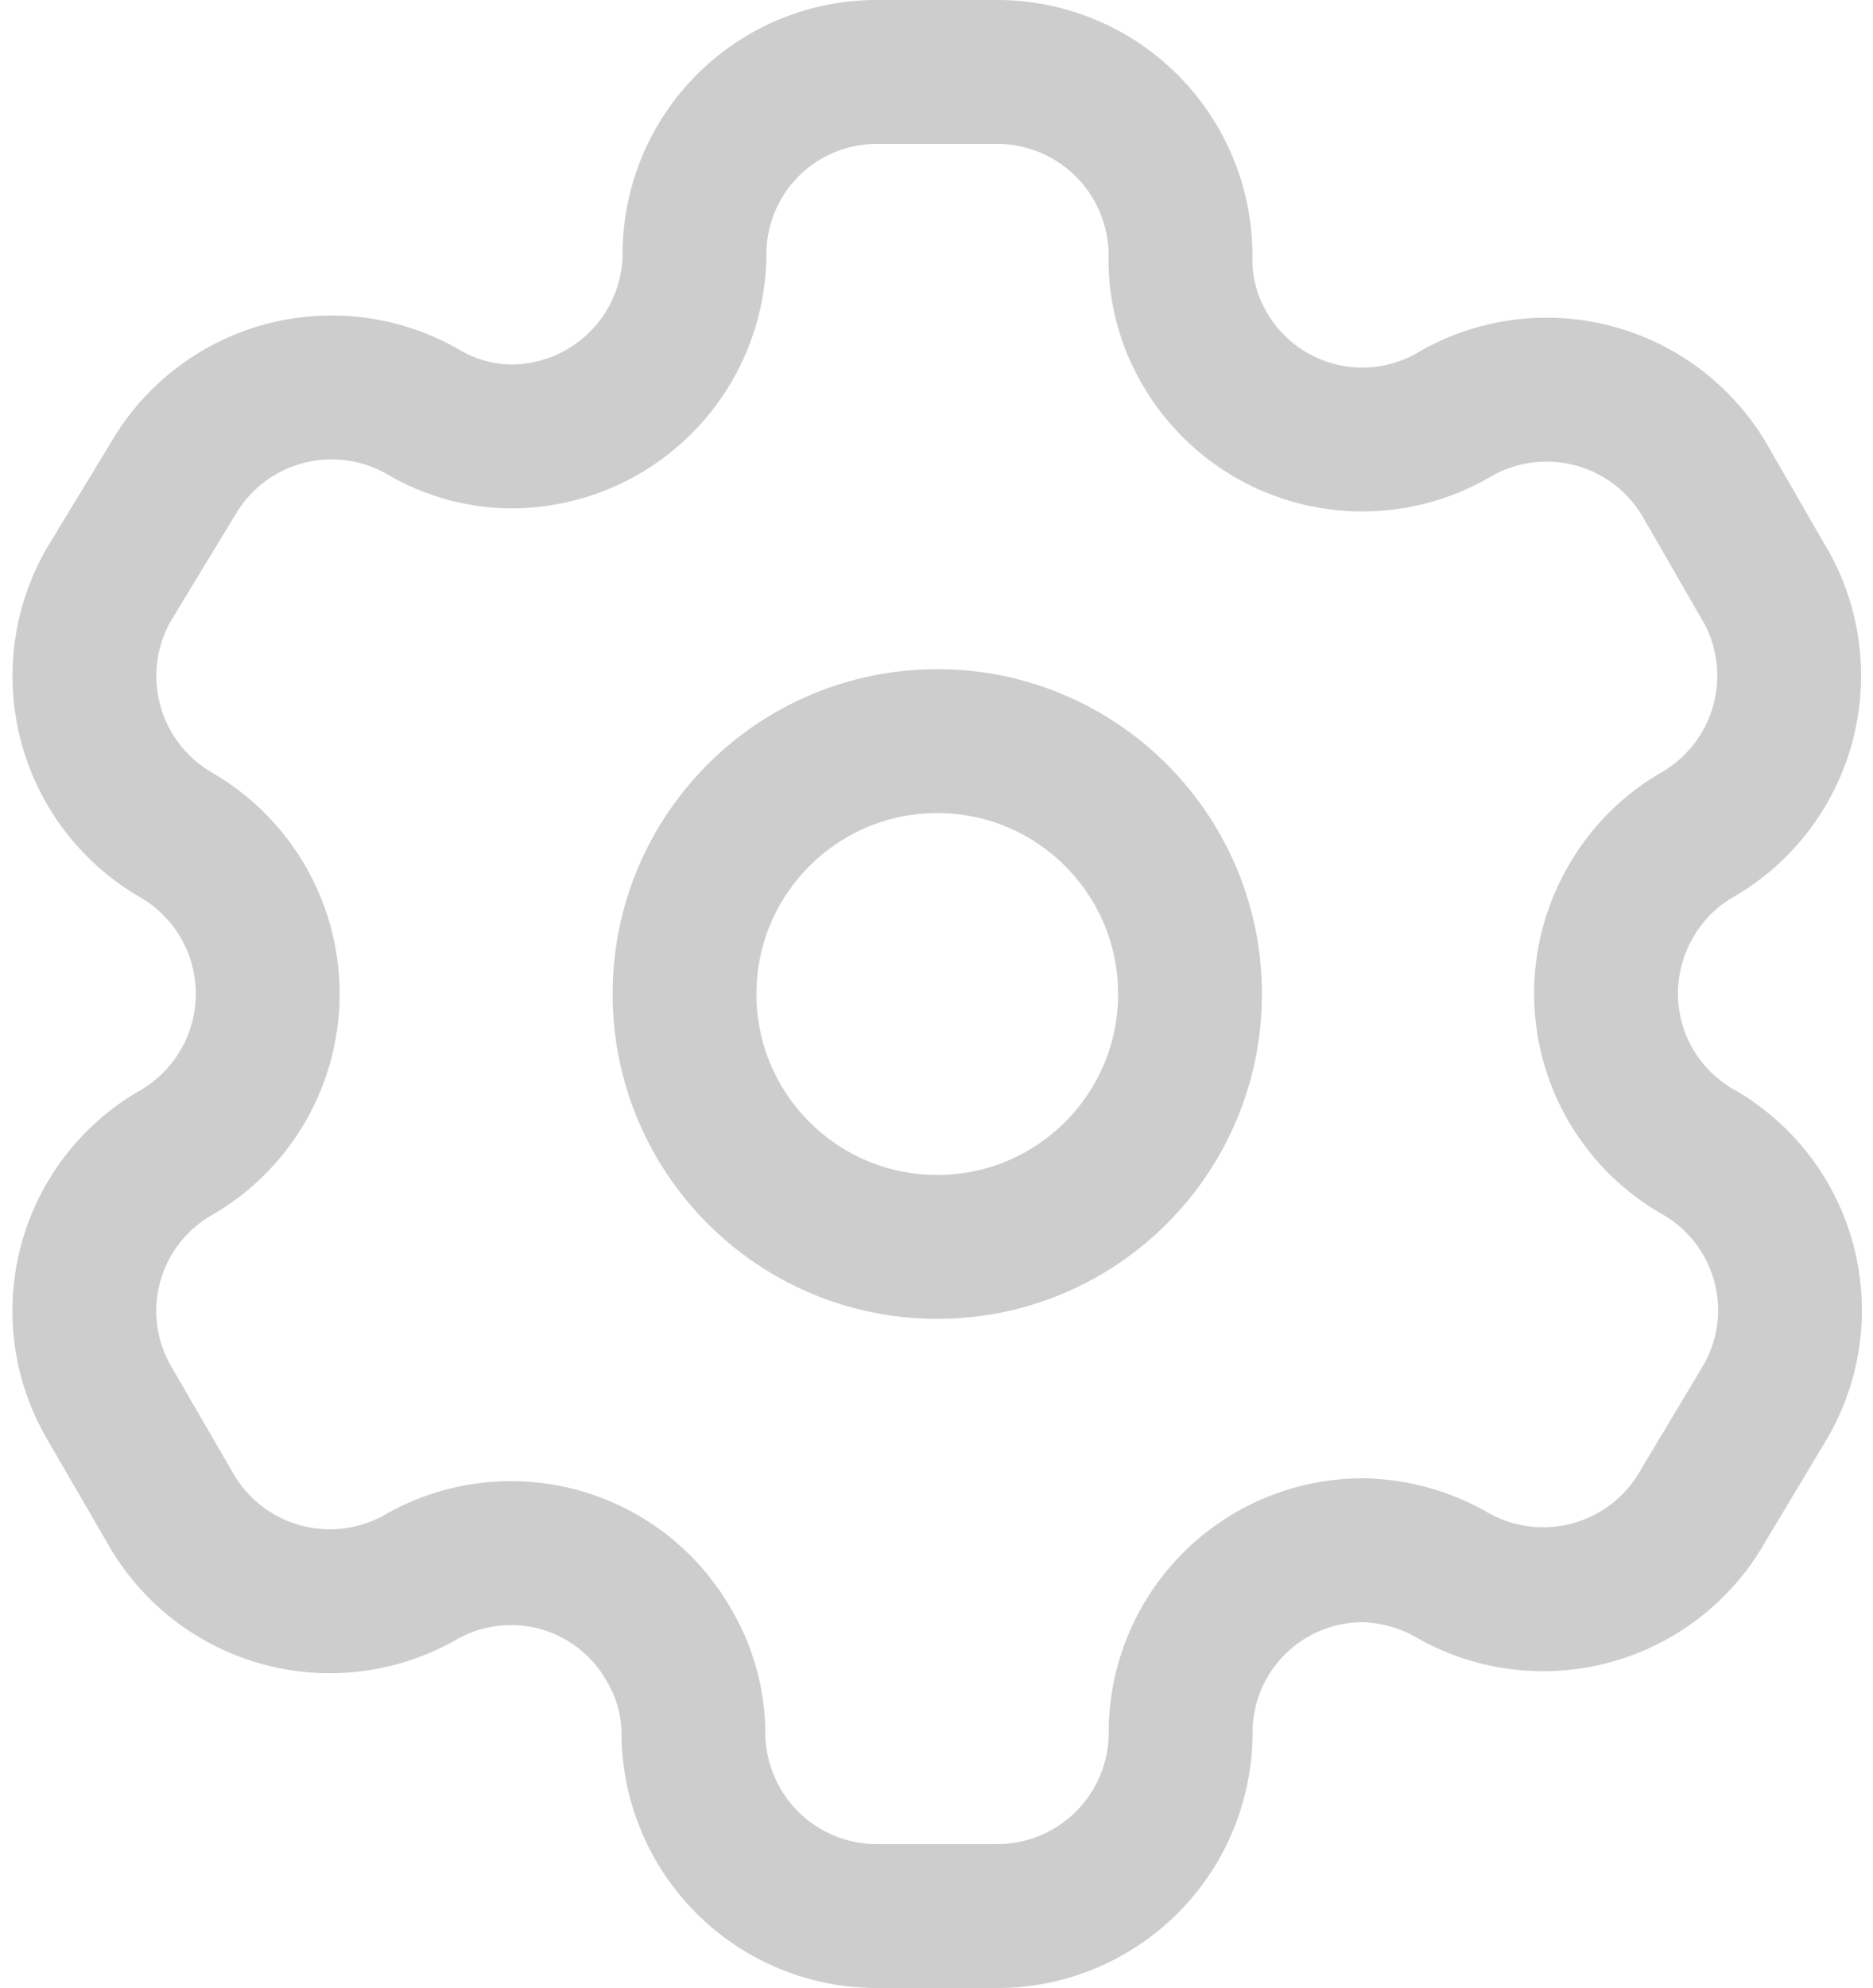 <svg xmlns="http://www.w3.org/2000/svg" width="19.534" height="20.722" viewBox="0 0 19.534 20.722">
  <g id="Group_49289" data-name="Group 49289" transform="translate(0.1 -0.028)">
    <path id="Path_38056" data-name="Path 38056" d="M18.307,6.124l-.622-1.08a1.913,1.913,0,0,0-2.609-.7h0a1.9,1.9,0,0,1-2.609-.677,1.832,1.832,0,0,1-.256-.915h0A1.913,1.913,0,0,0,10.3.778H9.043a1.9,1.9,0,0,0-1.9,1.913h0A1.913,1.913,0,0,1,5.227,4.577a1.831,1.831,0,0,1-.915-.256h0a1.913,1.913,0,0,0-2.609.7l-.668,1.1a1.913,1.913,0,0,0,.7,2.609h0a1.913,1.913,0,0,1,0,3.314h0a1.9,1.9,0,0,0-.7,2.6h0l.632,1.089a1.913,1.913,0,0,0,2.609.741h0a1.895,1.895,0,0,1,2.6.7,1.831,1.831,0,0,1,.256.915h0A1.913,1.913,0,0,0,9.043,20H10.3a1.913,1.913,0,0,0,1.913-1.9h0a1.9,1.9,0,0,1,1.913-1.913,1.949,1.949,0,0,1,.915.256h0a1.913,1.913,0,0,0,2.609-.7h0l.659-1.1a1.9,1.9,0,0,0-.7-2.609h0a1.9,1.9,0,0,1-.7-2.609,1.877,1.877,0,0,1,.7-.7h0a1.913,1.913,0,0,0,.7-2.6h0Z" fill="none" stroke="#cdcdcd" stroke-linecap="round" stroke-linejoin="round" stroke-width="1.5" fill-rule="evenodd"/>
    <circle id="Ellipse_1633" data-name="Ellipse 1633" cx="2.636" cy="2.636" r="2.636" transform="translate(7.039 7.753)" fill="none" stroke="#cdcdcd" stroke-linecap="round" stroke-linejoin="round" stroke-width="1.5"/>
  </g>
</svg>
